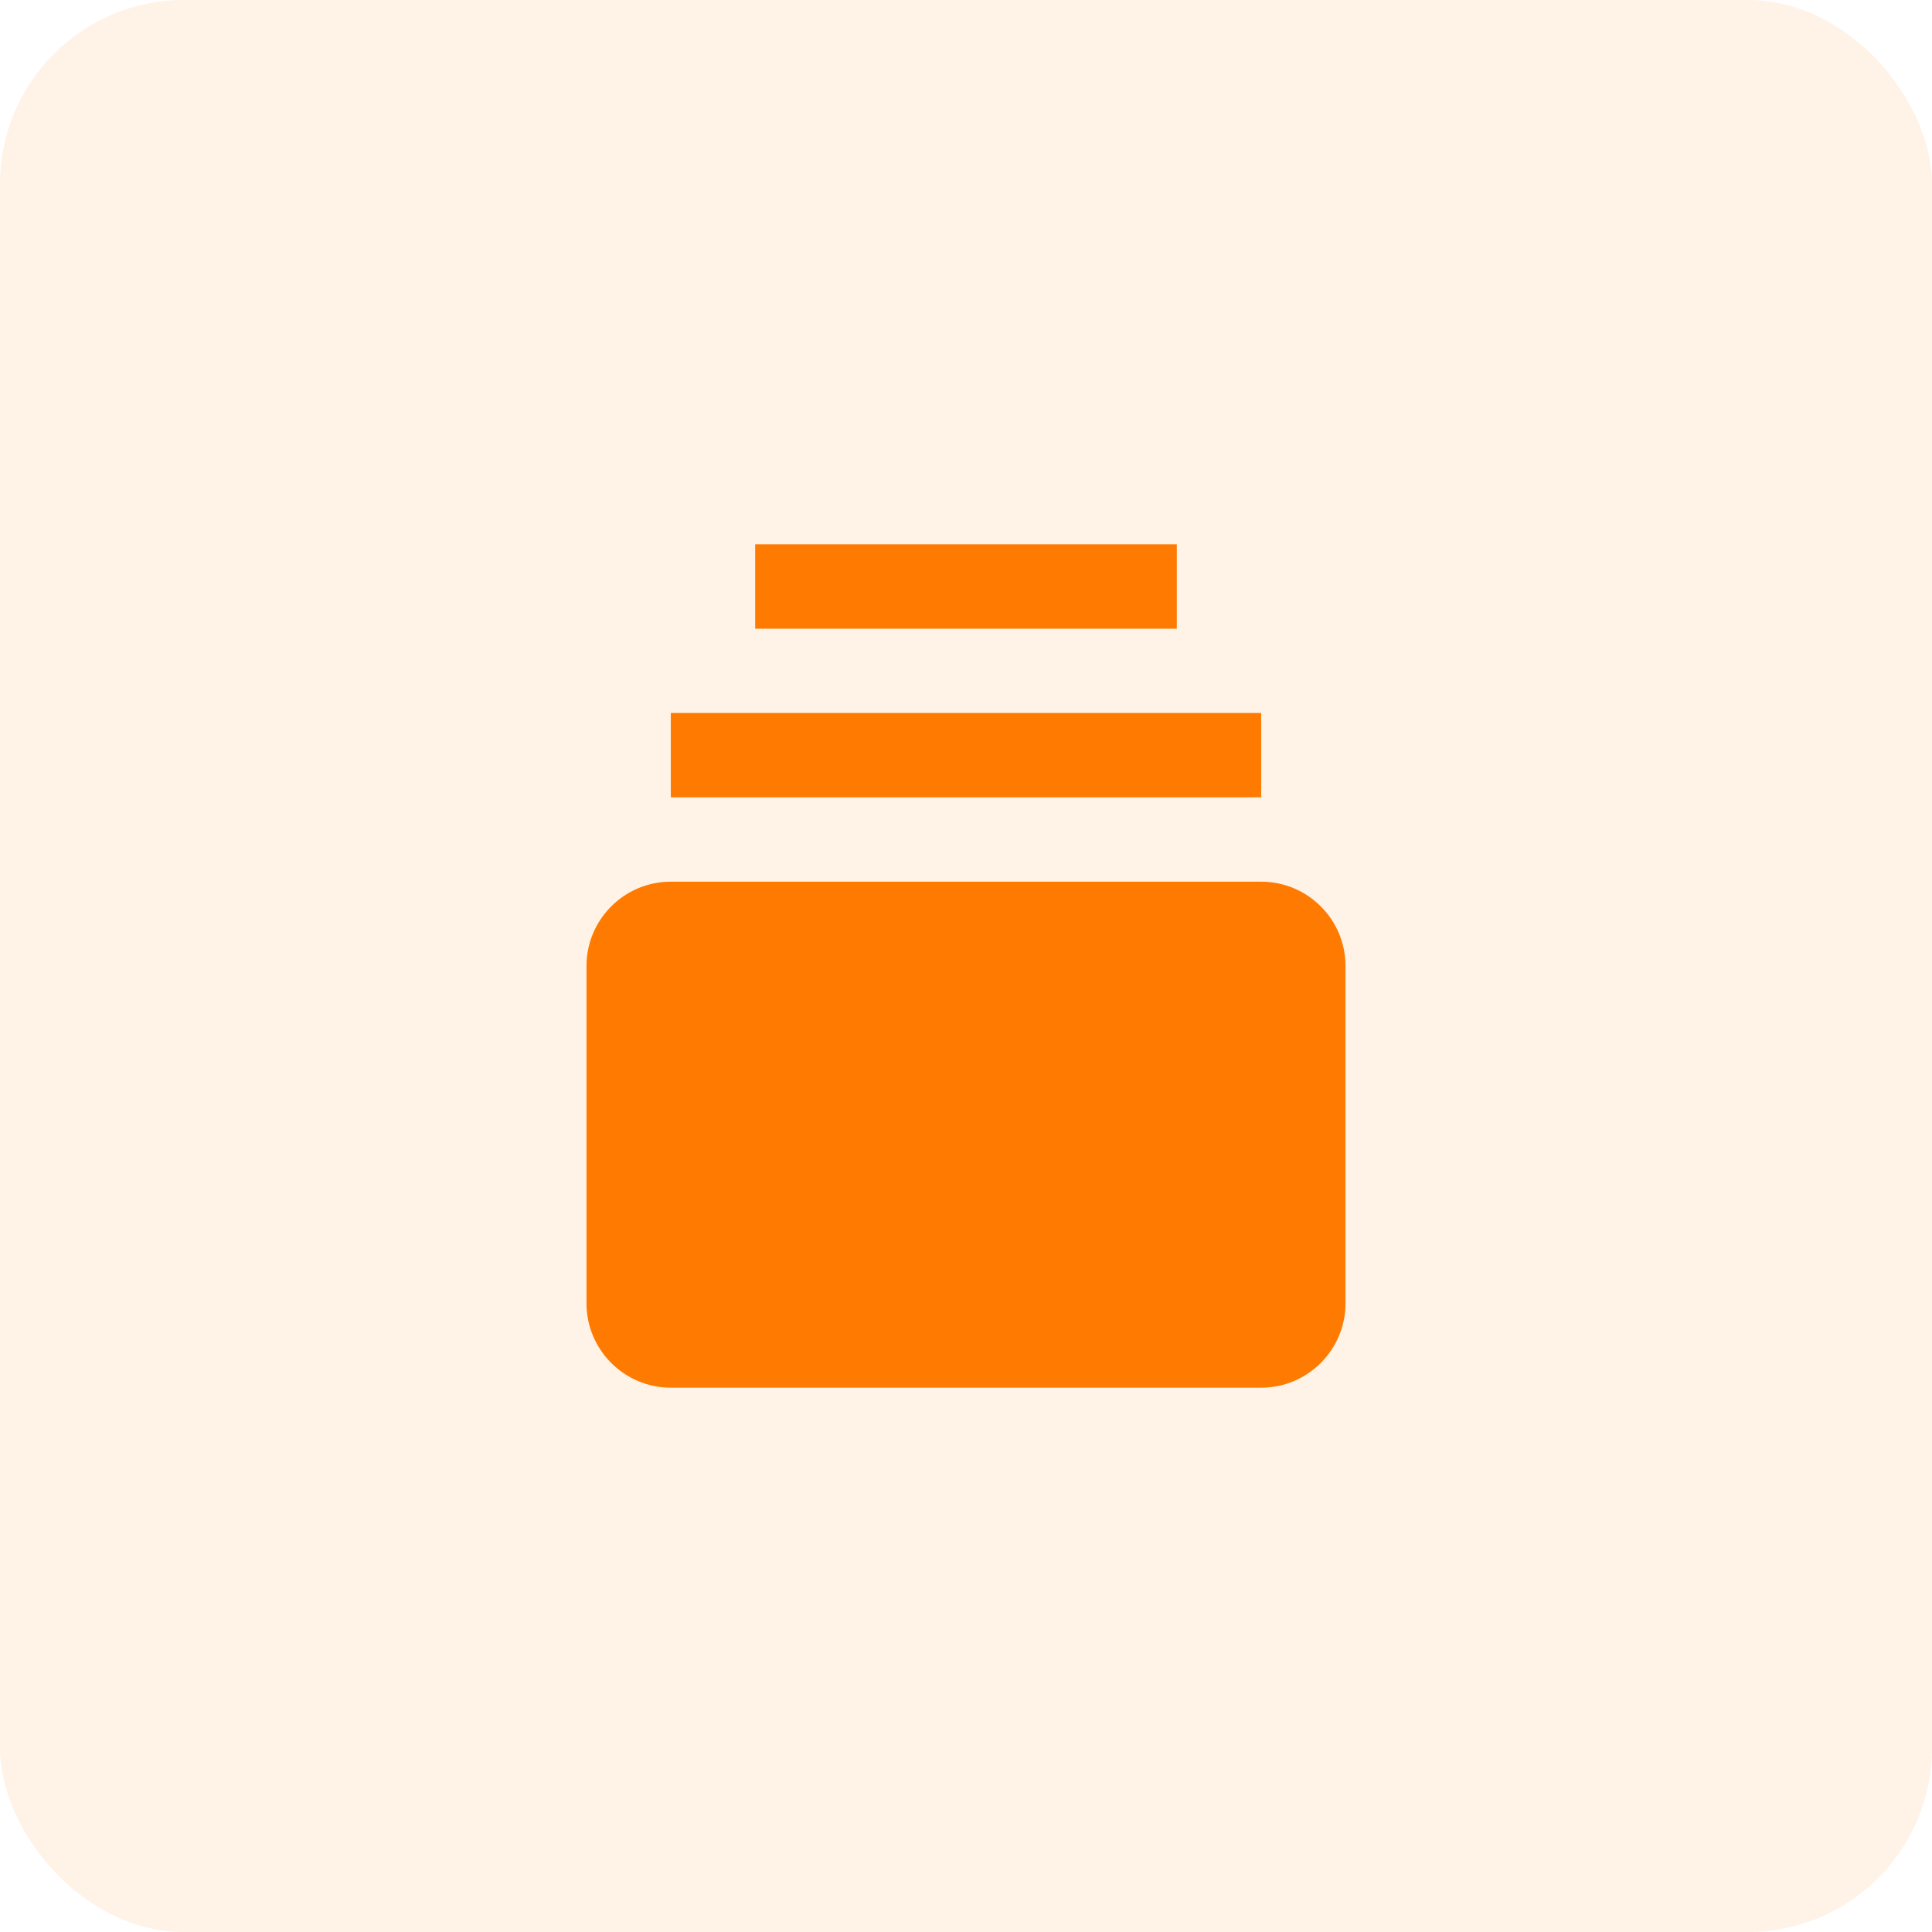 <svg width="42" height="42" viewBox="0 0 42 42" fill="none" xmlns="http://www.w3.org/2000/svg">
<rect width="42" height="42" rx="4" fill="#FF7A00" fill-opacity="0.1"/>
<path d="M27.417 19.167H14.583C13.572 19.167 12.75 19.989 12.75 21V28.333C12.75 29.344 13.572 30.167 14.583 30.167H27.417C28.428 30.167 29.25 29.344 29.25 28.333V21C29.25 19.989 28.428 19.167 27.417 19.167ZM14.583 15.5H27.417V17.333H14.583V15.5ZM16.417 11.833H25.583V13.667H16.417V11.833Z" fill="#FF7A00"/>
</svg>

